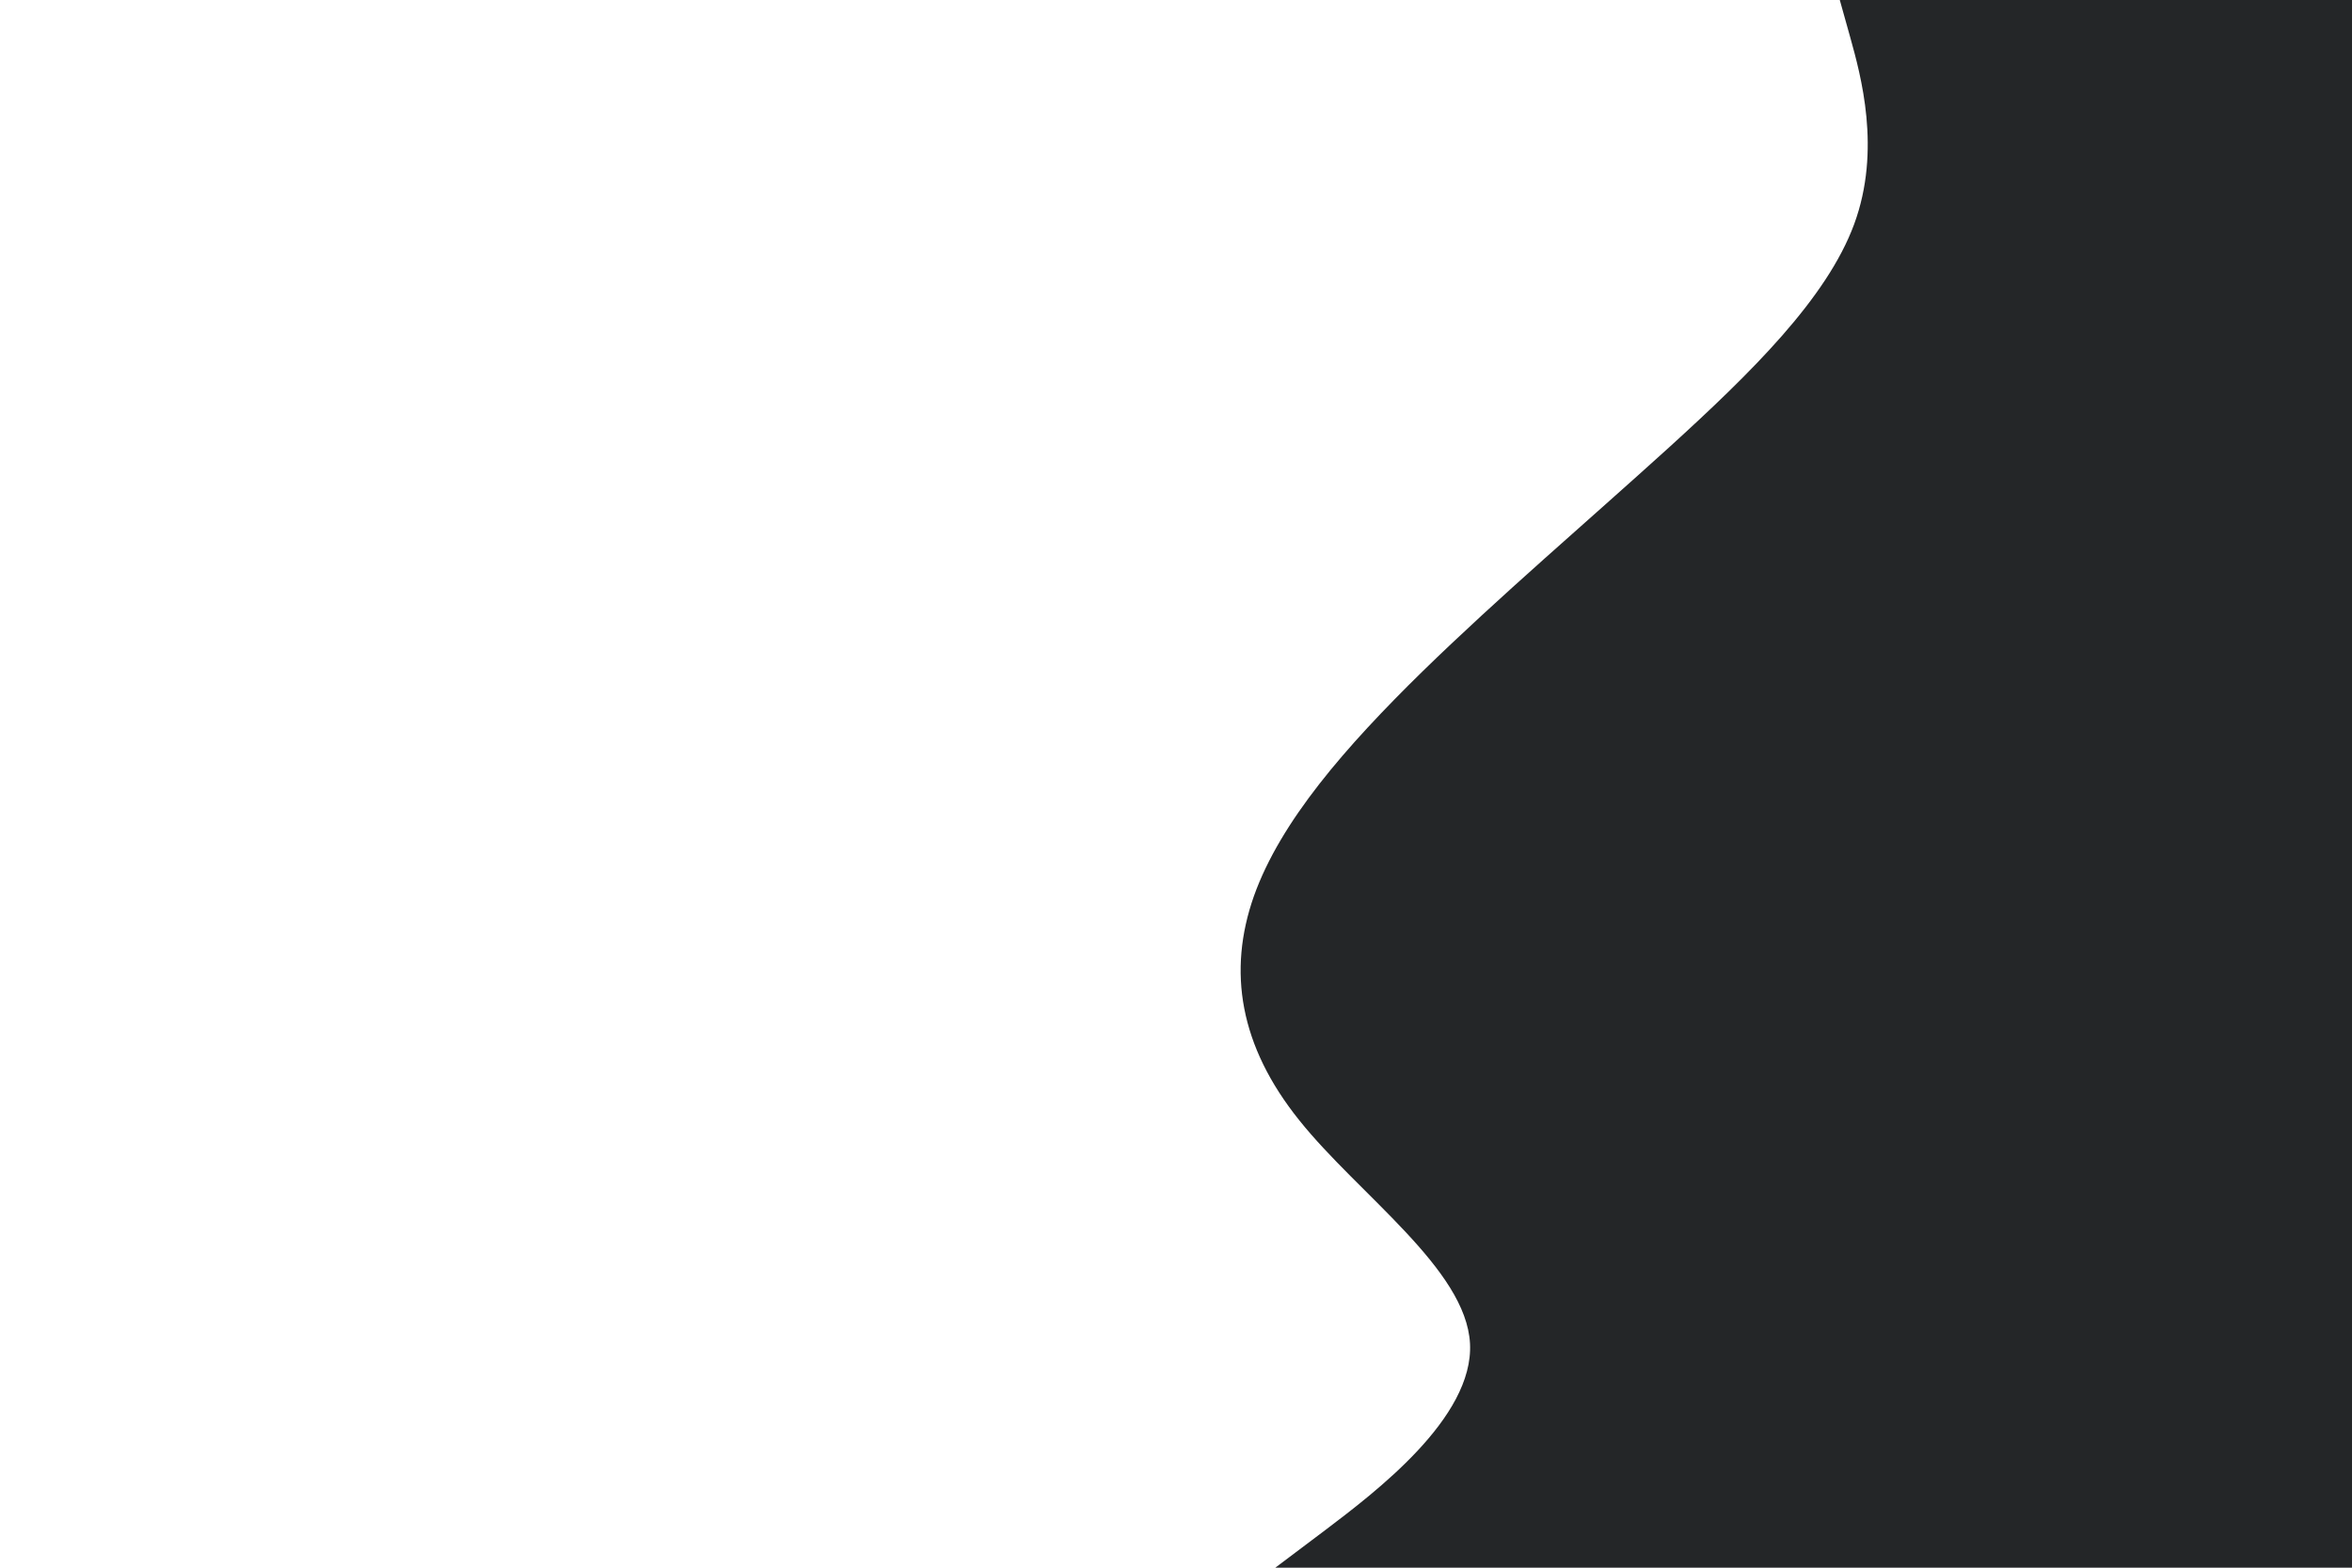 <svg id="visual" viewBox="0 0 900 600" width="900" height="600" xmlns="http://www.w3.org/2000/svg" xmlns:xlink="http://www.w3.org/1999/xlink" version="1.1"><path d="M488 600L507 585.7C526 571.3 564 542.7 562.5 514.2C561 485.7 520 457.3 497.2 428.8C474.3 400.3 469.7 371.7 479.8 343C490 314.3 515 285.7 544.3 257C573.7 228.3 607.3 199.7 638.7 171.2C670 142.7 699 114.3 709.5 85.8C720 57.3 712 28.7 708 14.3L704 0L900 0L900 14.3C900 28.7 900 57.3 900 85.8C900 114.3 900 142.7 900 171.2C900 199.7 900 228.3 900 257C900 285.7 900 314.3 900 343C900 371.7 900 400.3 900 428.8C900 457.3 900 485.7 900 514.2C900 542.7 900 571.3 900 585.7L900 600Z" fill="#242628" stroke-linecap="round" stroke-linejoin="miter"></path></svg>